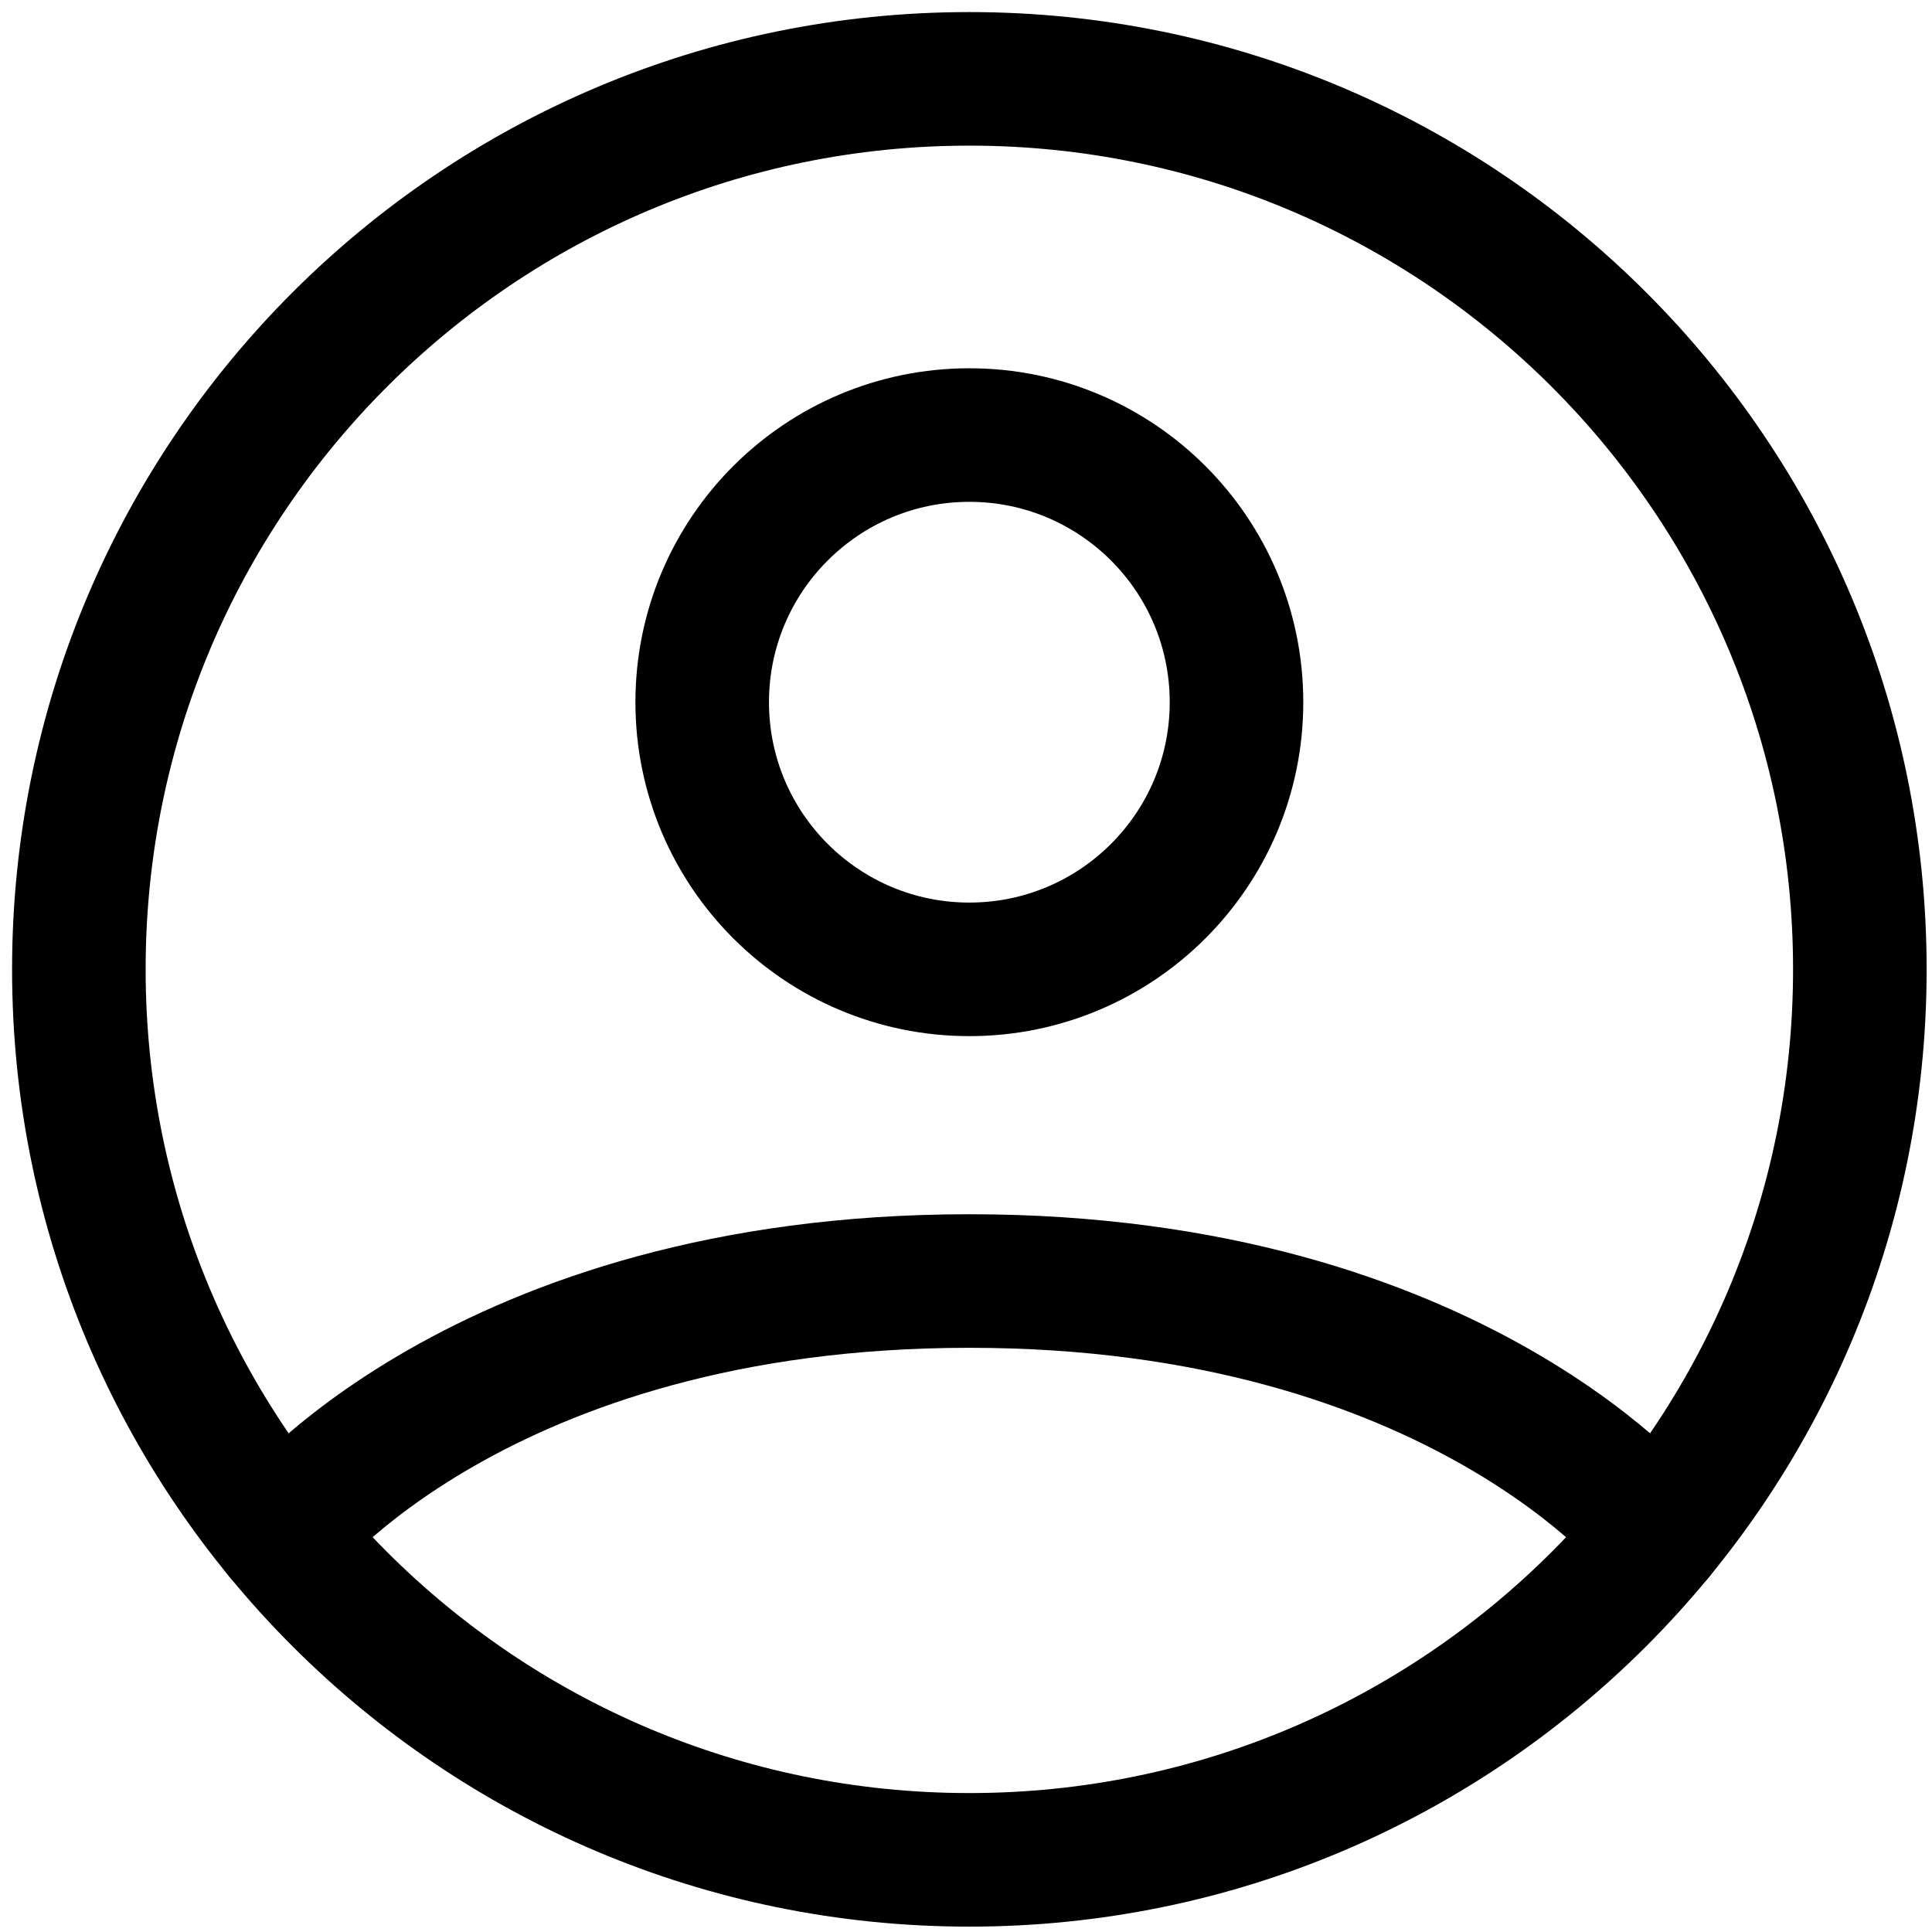 <svg width="98" height="98" viewBox="0 0 98 98" fill="none" xmlns="http://www.w3.org/2000/svg">
<path d="M49.17 4C24.223 4 4 24.223 4 49.17C4 74.116 24.223 94.34 49.17 94.34C74.116 94.34 94.34 74.116 94.34 49.17C94.34 24.223 74.116 4 49.17 4Z" stroke="black" stroke-width="6.775" stroke-linecap="round" stroke-linejoin="round"/>
<path d="M14.258 77.833C14.258 77.833 24.326 64.979 49.17 64.979C74.013 64.979 84.082 77.833 84.082 77.833" stroke="black" stroke-width="6.775" stroke-linecap="round" stroke-linejoin="round"/>
<path d="M49.17 49.17C56.654 49.17 62.721 43.103 62.721 35.619C62.721 28.135 56.654 22.068 49.17 22.068C41.686 22.068 35.619 28.135 35.619 35.619C35.619 43.103 41.686 49.17 49.17 49.17Z" stroke="black" stroke-width="6.775" stroke-linecap="round" stroke-linejoin="round"/>
</svg>
